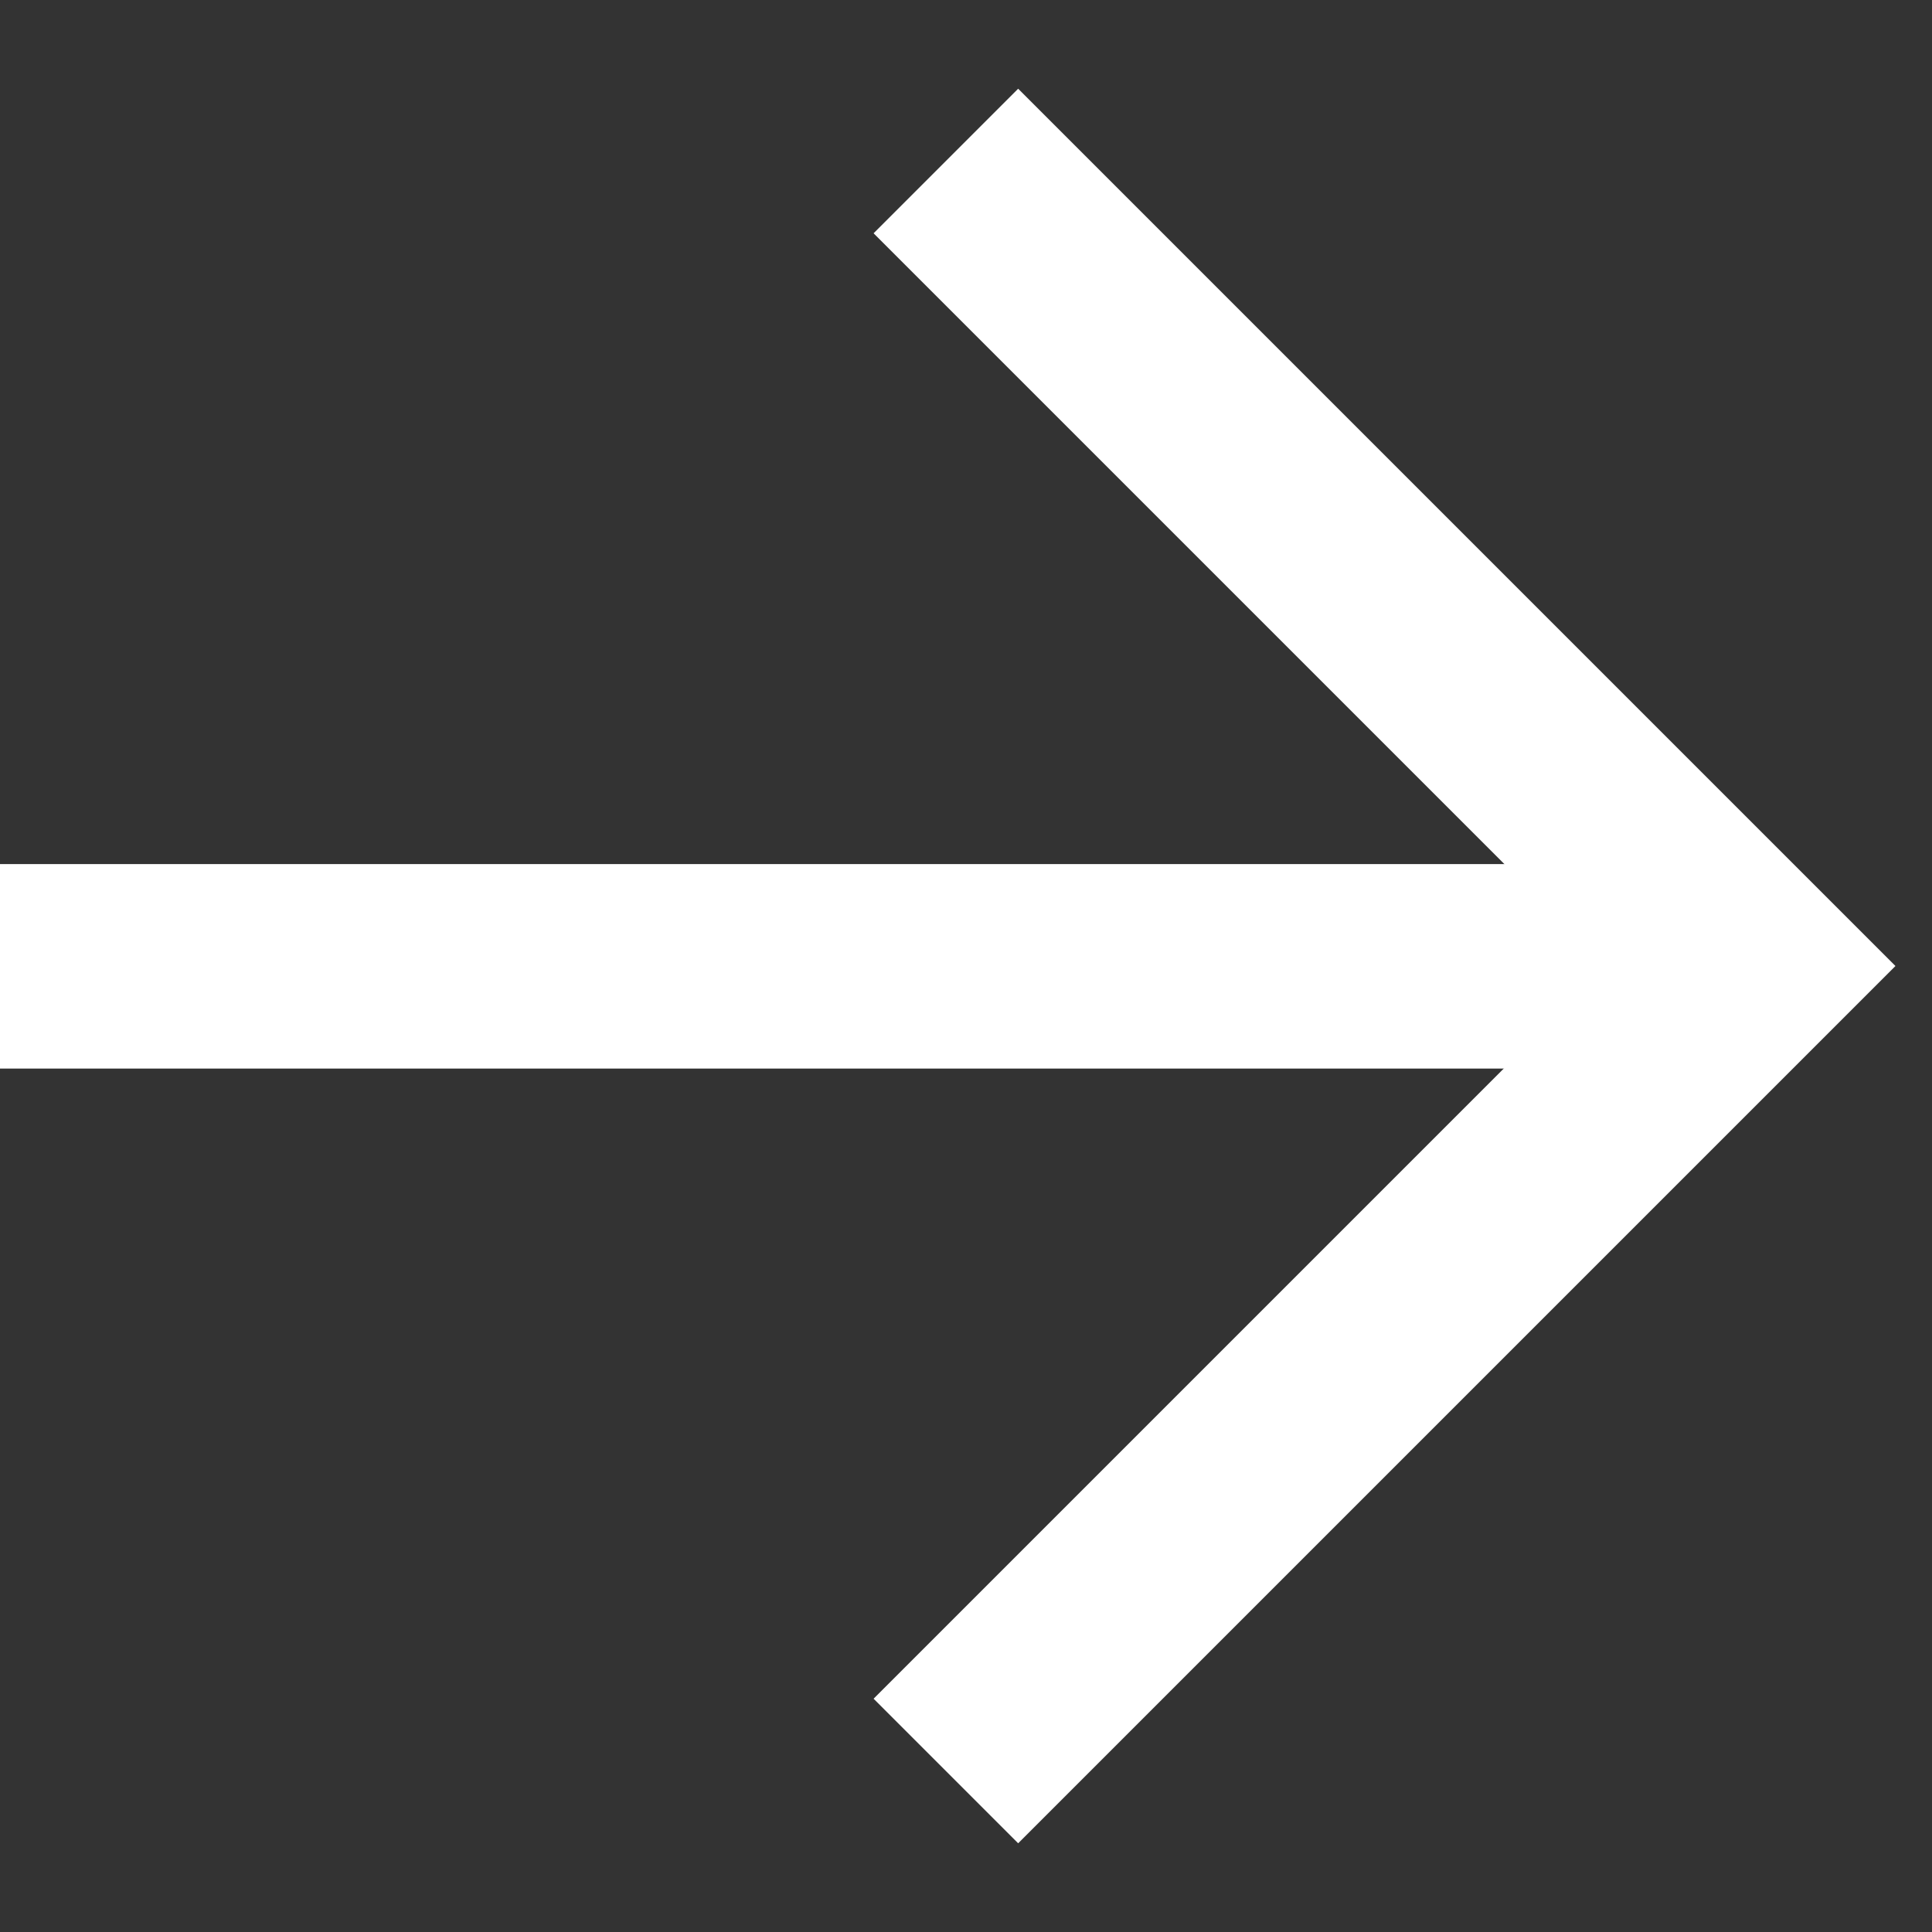 <svg width="12" height="12" viewBox="0 0 12 12" fill="none" xmlns="http://www.w3.org/2000/svg">
<rect x="0" y="0" width="12" height="12" fill="#333333" stroke="none"/>
<path d="M5.875 1L10.875 6L5.875 11" stroke="white" stroke-width="1.27"/>
<path d="M10.901 6.002H0" stroke="white" stroke-width="1.27"/>
</svg>
